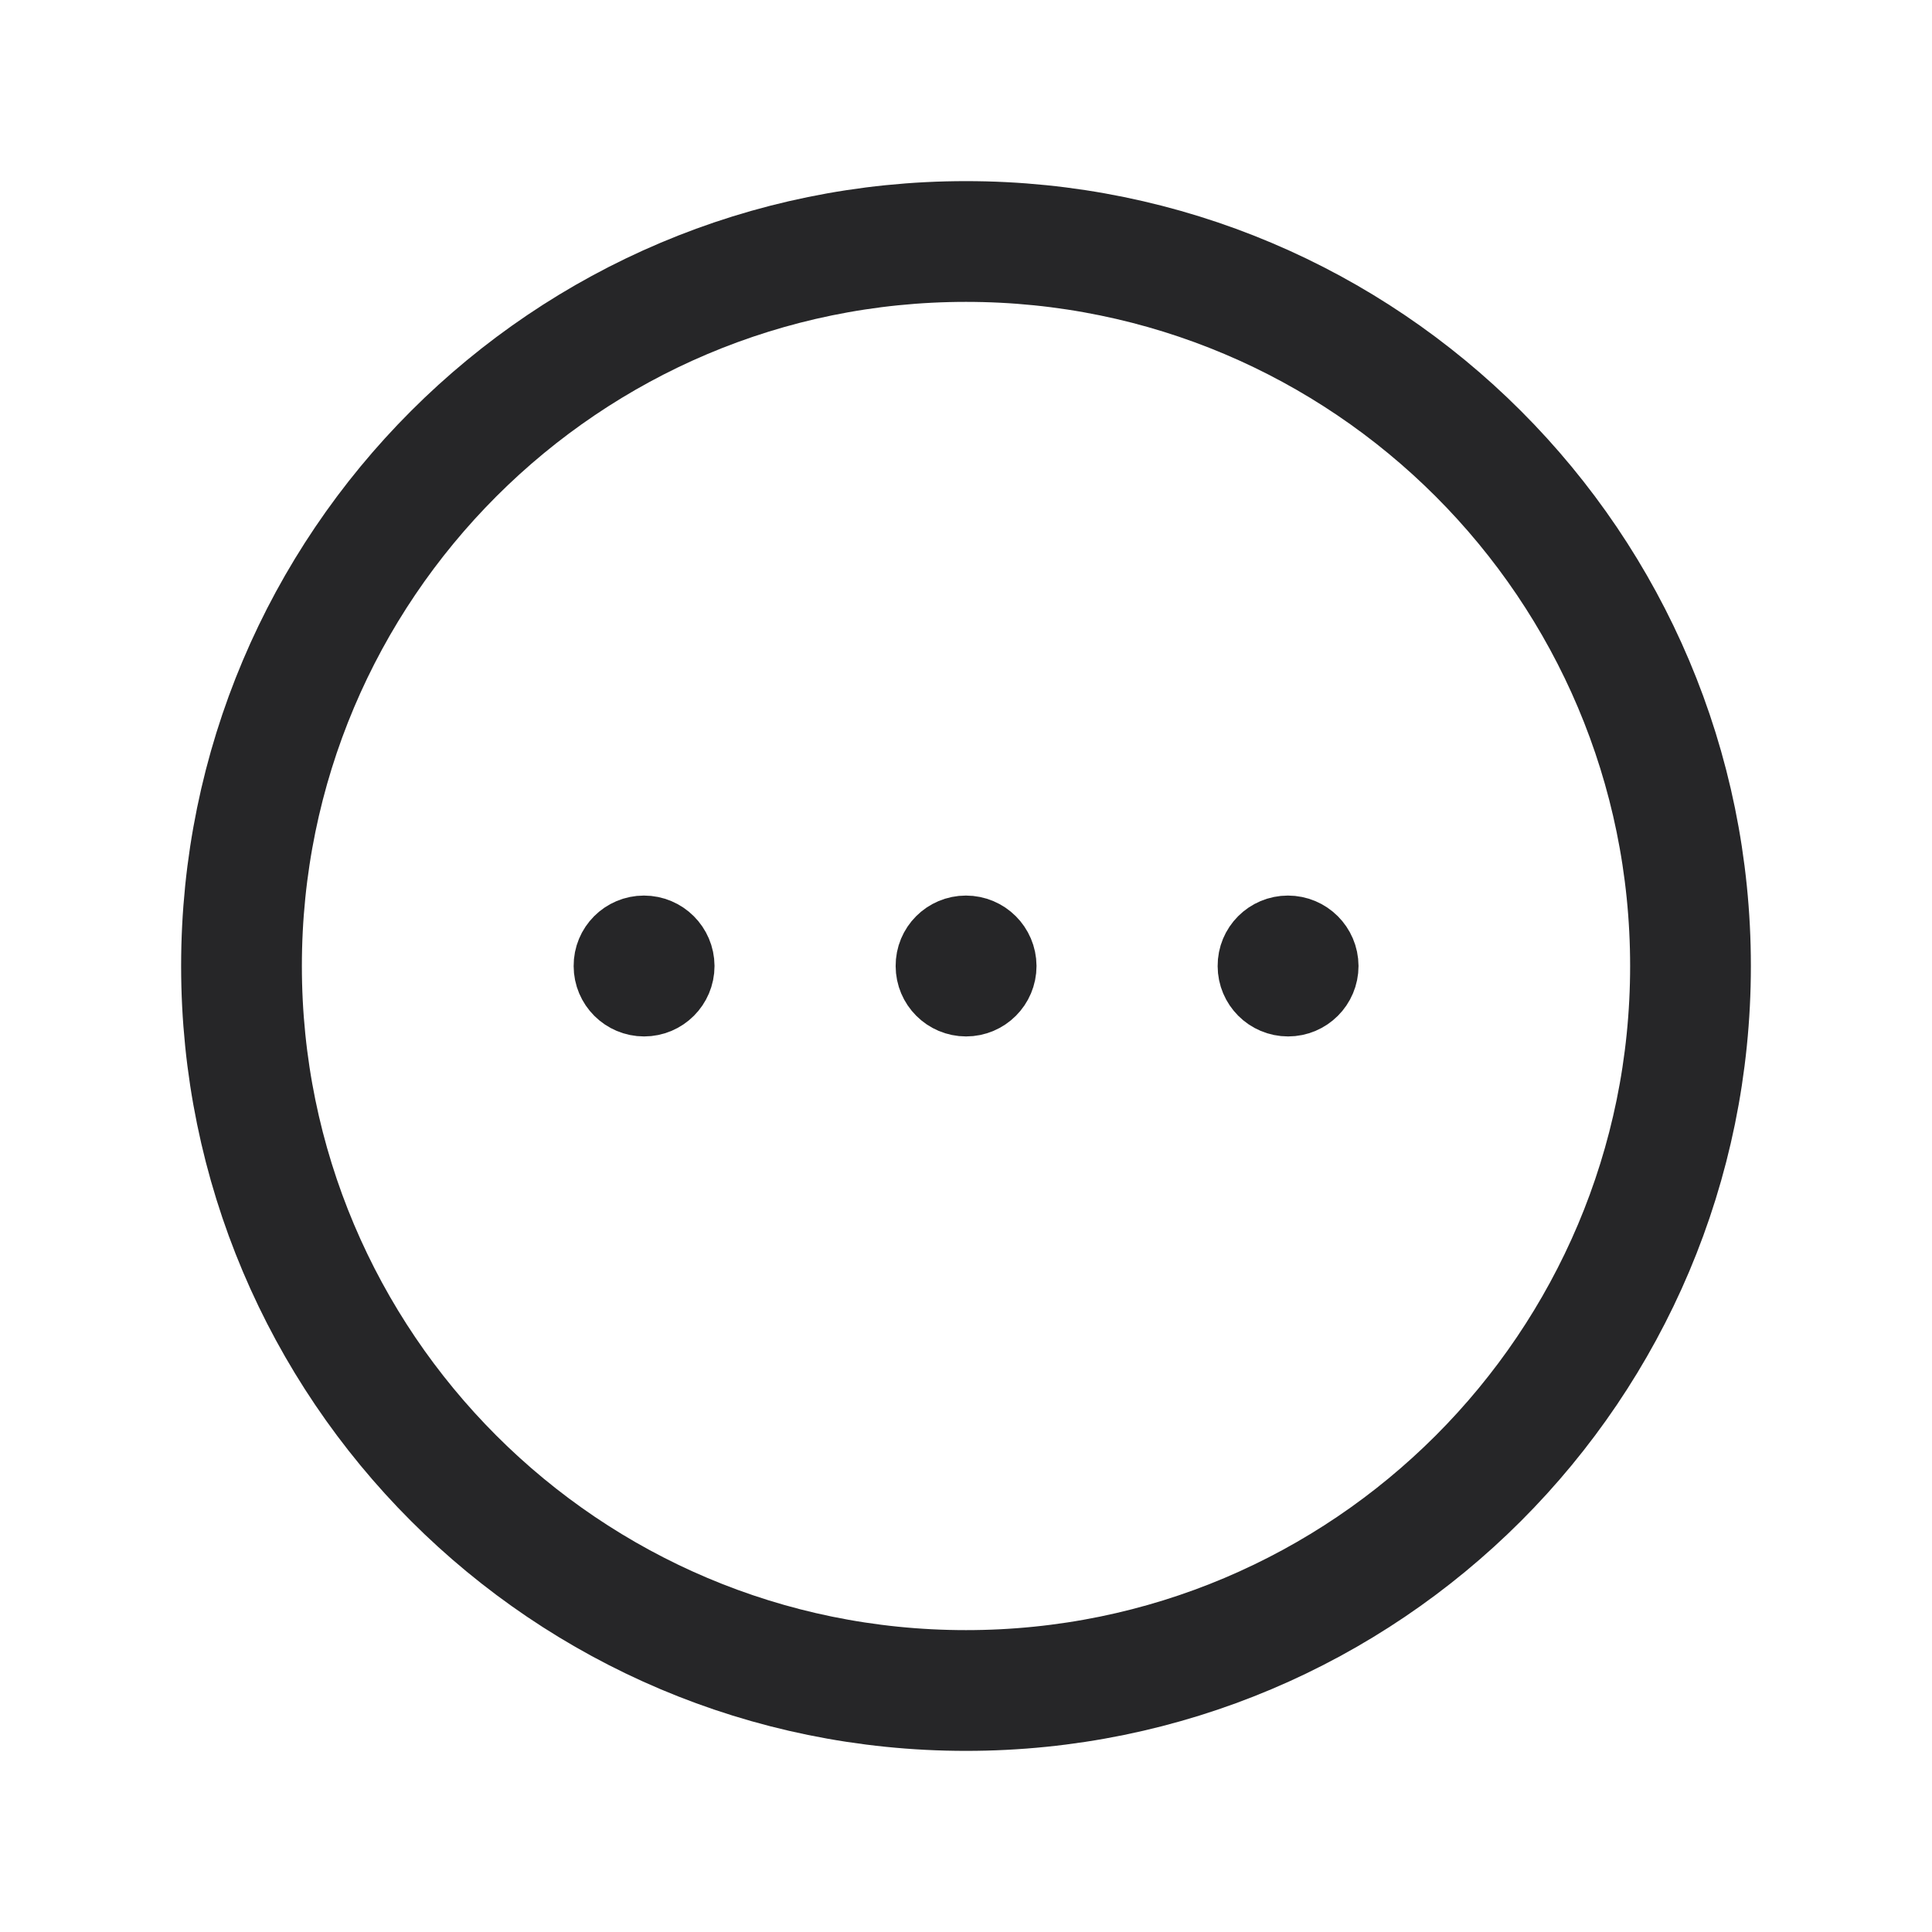 <svg width="24" height="24" viewBox="0 0 24 24" fill="none" xmlns="http://www.w3.org/2000/svg">
<path fill-rule="evenodd" clip-rule="evenodd" d="M12 21C7.029 21 3 16.971 3 12C3 7.029 7.029 3 12 3C16.971 3 21 7.029 21 12C21 16.971 16.971 21 12 21Z" stroke="#262628" stroke-width="1.5" stroke-linecap="round" stroke-linejoin="round"/>
<path d="M11.999 11.625C11.792 11.625 11.624 11.793 11.626 12C11.626 12.207 11.794 12.375 12.001 12.375C12.208 12.375 12.376 12.207 12.376 12C12.375 11.793 12.207 11.625 11.999 11.625Z" fill="#262628" stroke="#262628" stroke-linecap="round" stroke-linejoin="round"/>
<path d="M15.999 11.625C15.792 11.625 15.624 11.793 15.626 12C15.626 12.207 15.794 12.375 16.001 12.375C16.208 12.375 16.376 12.207 16.376 12C16.375 11.793 16.207 11.625 15.999 11.625Z" fill="#262628" stroke="#262628" stroke-linecap="round" stroke-linejoin="round"/>
<path d="M7.999 11.625C7.792 11.625 7.624 11.793 7.626 12C7.626 12.207 7.794 12.375 8.001 12.375C8.208 12.375 8.376 12.207 8.376 12C8.375 11.793 8.207 11.625 7.999 11.625Z" fill="#262628" stroke="#262628" stroke-linecap="round" stroke-linejoin="round"/>
</svg>
